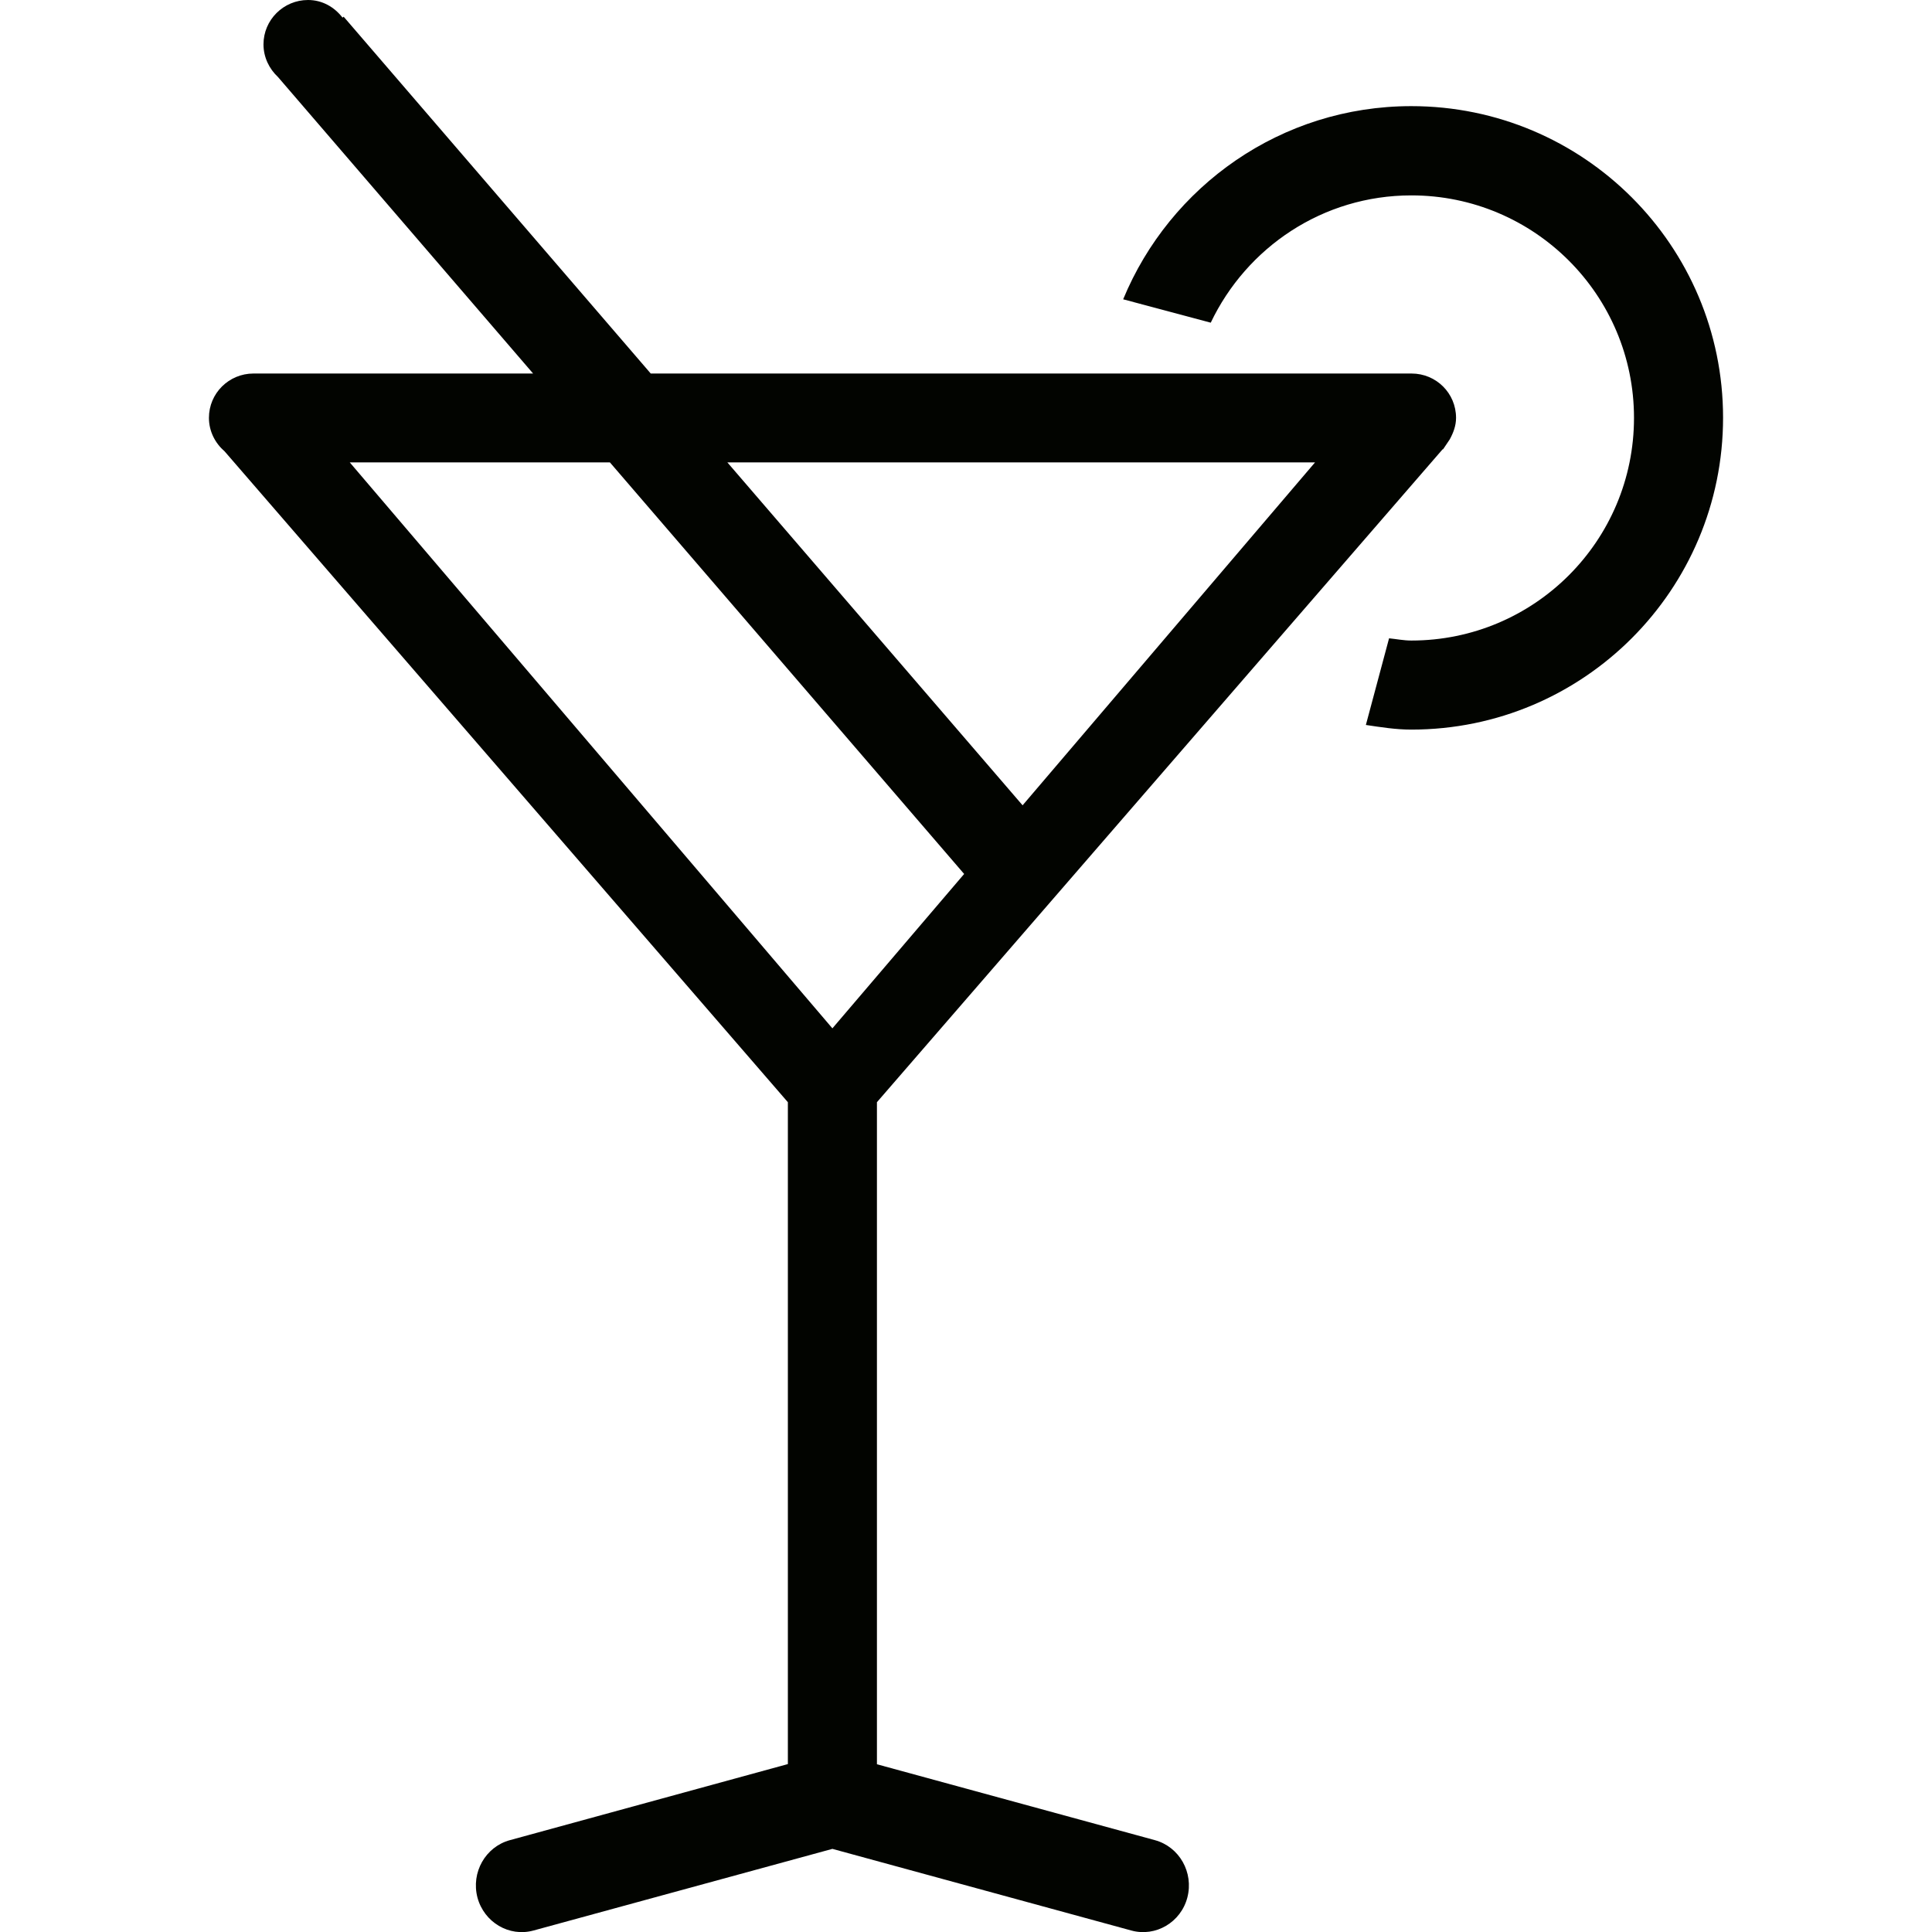 <?xml version='1.0' encoding='iso-8859-1'?>
<svg version="1.1" xmlns="http://www.w3.org/2000/svg" viewBox="0 0 10.412 10.412" xmlns:xlink="http://www.w3.org/1999/xlink" enable-background="new 0 0 10.412 10.412">
  <g>
    <g>
      <path fill="#020400" d="m7.606,.572c-0.702,0-1.301,0.431-1.553,1.041l.472,.126c0.193-0.405 0.603-0.686 1.081-0.686 0.663,0 1.2,0.537 1.2,1.199 0,0.663-0.537,1.2-1.2,1.2-0.041,0-0.08-0.008-0.12-0.012l-.125,.467c0.081,0.012 0.161,0.025 0.245,0.025 0.928,0 1.68-0.753 1.68-1.681 0-0.927-0.752-1.679-1.68-1.679zm-1.382,9.345l-1.498-.409v-3.568l3.048-3.518c0.002-4.44089e-16 0.003-0.001 0.004-0.002l.035-.052c0.019-0.035 0.034-0.073 0.034-0.116 0-0.133-0.107-0.239-0.24-0.239h-4.1l-1.655-1.923-.006,.005c-0.044-0.057-0.109-0.095-0.186-0.095-0.132,0-0.24,0.107-0.24,0.239 0,0.07 0.031,0.132 0.078,0.176l1.375,1.598h-1.507c-0.132,0-0.24,0.106-0.24,0.239 0,0.073 0.034,0.137 0.085,0.181l3.035,3.507v3.567l-1.498,.41c-0.132,0.036-0.21,0.174-0.175,0.309 0.036,0.134 0.171,0.214 0.302,0.178l1.611-.44 1.611,.44c0.131,0.036 0.267-0.044 0.302-0.178 0.035-0.135-0.043-0.273-0.175-0.309zm.863-7.425l-1.576,1.848-1.591-1.848h3.167zm-5.202,0h1.402l1.909,2.218-.71,.832-2.601-3.05z"/>
    </g>
  </g>
</svg>
